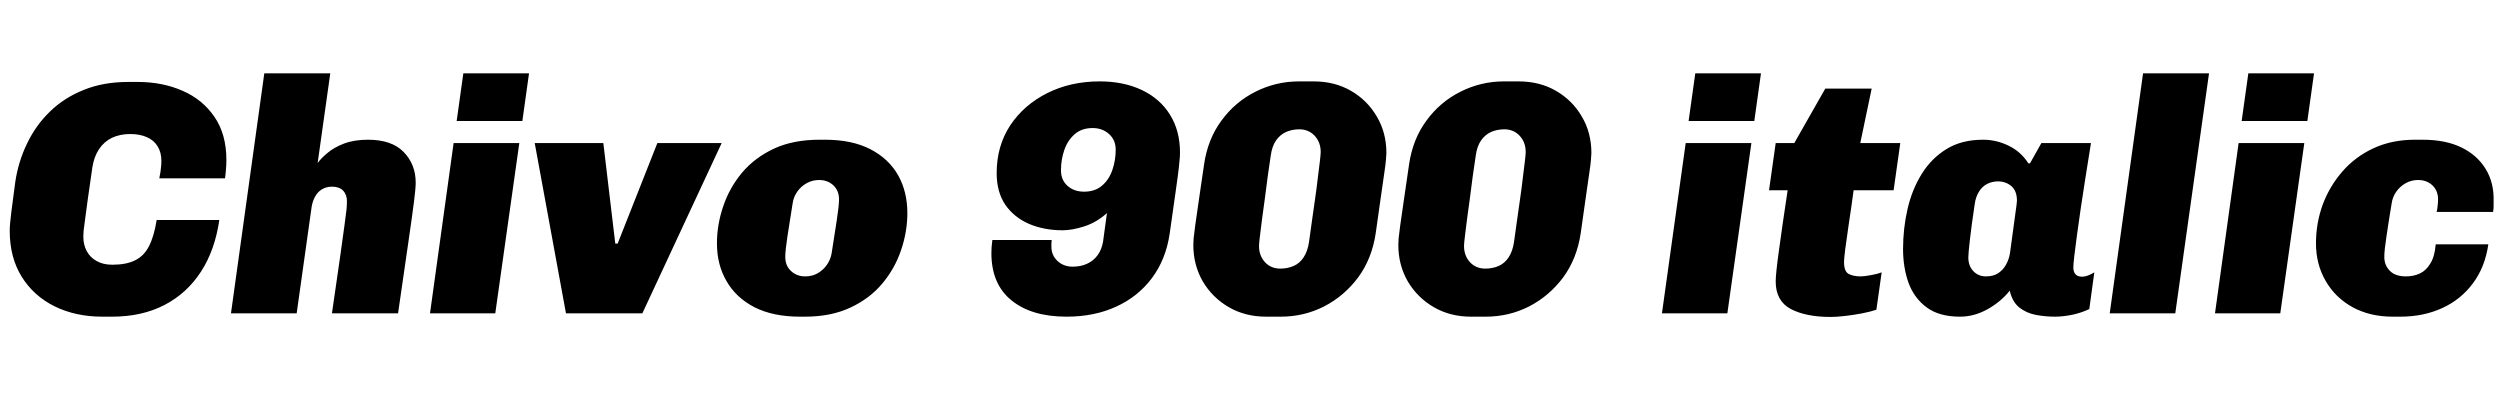 <svg xmlns="http://www.w3.org/2000/svg" xmlns:xlink="http://www.w3.org/1999/xlink" width="180" height="28.56"><path fill="black" d="M8.06 22.80L7.37 22.80Q5.45 22.80 3.94 22.06Q2.42 21.31 1.56 19.92Q0.70 18.53 0.70 16.61L0.70 16.61Q0.70 16.18 0.82 15.23Q0.94 14.28 1.10 13.10L1.10 13.10Q1.32 11.62 1.96 10.31Q2.59 9.00 3.61 8.02Q4.63 7.03 6.04 6.47Q7.44 5.90 9.24 5.90L9.24 5.90L9.91 5.90Q11.69 5.90 13.13 6.53Q14.57 7.15 15.43 8.40Q16.30 9.65 16.30 11.52L16.30 11.52Q16.30 11.86 16.27 12.18Q16.25 12.50 16.20 12.84L16.20 12.84L11.47 12.84Q11.57 12.34 11.59 12.07Q11.62 11.81 11.62 11.59L11.62 11.59Q11.62 10.97 11.35 10.54Q11.09 10.10 10.58 9.88Q10.08 9.65 9.38 9.65L9.38 9.65Q8.64 9.65 8.06 9.92Q7.49 10.20 7.13 10.74Q6.77 11.28 6.65 12.05L6.65 12.05Q6.43 13.51 6.31 14.42Q6.19 15.34 6.12 15.84Q6.05 16.34 6.02 16.61Q6 16.87 6 17.04L6 17.04Q6 17.62 6.24 18.07Q6.48 18.53 6.95 18.79Q7.42 19.06 8.09 19.06L8.09 19.06Q9.10 19.06 9.73 18.74Q10.37 18.43 10.73 17.72Q11.09 17.02 11.28 15.84L11.28 15.84L15.79 15.84Q15.48 18 14.47 19.56Q13.46 21.12 11.84 21.96Q10.22 22.80 8.06 22.80L8.06 22.80ZM21.36 22.56L16.63 22.56L19.03 5.28L23.78 5.28L22.87 11.74Q23.11 11.40 23.57 11.02Q24.02 10.63 24.76 10.34Q25.49 10.06 26.50 10.06L26.50 10.06Q28.20 10.06 29.06 10.94Q29.93 11.83 29.93 13.15L29.93 13.15Q29.93 13.54 29.81 14.50Q29.69 15.46 29.41 17.38Q29.14 19.30 28.66 22.56L28.66 22.56L23.90 22.56Q24.26 20.06 24.48 18.55Q24.70 17.04 24.80 16.24Q24.91 15.43 24.95 15.07Q24.98 14.71 24.98 14.50L24.98 14.50Q24.98 14.02 24.71 13.73Q24.43 13.44 23.90 13.44L23.90 13.44Q23.50 13.44 23.18 13.63Q22.87 13.82 22.69 14.15Q22.51 14.47 22.44 14.88L22.44 14.88L21.36 22.56ZM35.66 22.56L30.96 22.56L32.66 10.30L37.39 10.30L35.66 22.56ZM37.61 8.71L32.88 8.71L33.36 5.28L38.09 5.28L37.61 8.71ZM46.25 22.56L40.75 22.56L38.50 10.30L43.44 10.30L44.30 17.54L44.47 17.54L47.33 10.30L51.96 10.30L46.25 22.56ZM57.96 22.80L57.60 22.80Q55.66 22.80 54.32 22.12Q52.99 21.43 52.31 20.24Q51.62 19.06 51.62 17.52L51.62 17.52Q51.62 16.18 52.07 14.86Q52.51 13.54 53.42 12.44Q54.34 11.35 55.73 10.70Q57.12 10.06 58.99 10.06L58.99 10.06L59.40 10.06Q61.34 10.06 62.66 10.74Q63.98 11.42 64.66 12.61Q65.33 13.80 65.33 15.34L65.33 15.34Q65.33 16.68 64.88 18Q64.44 19.32 63.53 20.41Q62.62 21.50 61.22 22.15Q59.83 22.80 57.96 22.80L57.96 22.80ZM57.98 19.90L57.98 19.90Q58.49 19.90 58.88 19.67Q59.28 19.44 59.54 19.06Q59.81 18.67 59.88 18.22L59.88 18.22Q60.10 16.87 60.25 15.84Q60.41 14.81 60.41 14.35L60.41 14.35Q60.41 13.73 60.00 13.34Q59.59 12.96 58.97 12.96L58.97 12.96Q58.49 12.96 58.08 13.19Q57.67 13.42 57.41 13.79Q57.14 14.16 57.07 14.64L57.07 14.64Q56.86 15.96 56.70 16.99Q56.54 18.02 56.54 18.50L56.54 18.50Q56.54 19.13 56.95 19.51Q57.36 19.90 57.98 19.90ZM76.80 22.80L76.80 22.80Q74.26 22.80 72.82 21.62Q71.38 20.45 71.38 18.22L71.38 18.22Q71.38 17.78 71.45 17.28L71.45 17.28L75.72 17.28Q75.70 17.42 75.70 17.53Q75.70 17.64 75.70 17.76L75.70 17.76Q75.70 18.38 76.14 18.79Q76.58 19.20 77.23 19.20L77.23 19.20Q77.83 19.20 78.29 18.98Q78.74 18.77 79.03 18.37Q79.32 17.98 79.42 17.40L79.42 17.40L79.70 15.34Q78.96 16.01 78.07 16.30Q77.18 16.58 76.51 16.58L76.51 16.58Q75.17 16.58 74.09 16.12Q73.01 15.65 72.38 14.74Q71.76 13.82 71.76 12.46L71.76 12.46Q71.76 10.51 72.74 9.02Q73.73 7.54 75.41 6.70Q77.09 5.86 79.18 5.86L79.18 5.86Q80.90 5.86 82.21 6.48Q83.52 7.10 84.24 8.26Q84.96 9.41 84.96 10.99L84.96 10.99Q84.96 11.09 84.95 11.29Q84.94 11.50 84.88 12.04Q84.82 12.58 84.66 13.70Q84.50 14.83 84.22 16.80L84.22 16.80Q83.95 18.67 82.94 20.02Q81.94 21.36 80.36 22.08Q78.79 22.80 76.80 22.80ZM78.05 13.80L78.05 13.80Q78.84 13.80 79.34 13.37Q79.85 12.94 80.09 12.24Q80.33 11.54 80.33 10.78L80.33 10.78Q80.33 10.08 79.85 9.65Q79.37 9.22 78.67 9.22L78.67 9.22Q77.88 9.22 77.38 9.66Q76.87 10.10 76.63 10.80Q76.39 11.50 76.39 12.26L76.39 12.26Q76.39 12.96 76.86 13.38Q77.33 13.80 78.05 13.80ZM92.21 22.80L91.15 22.80Q89.66 22.80 88.48 22.12Q87.29 21.43 86.60 20.26Q85.92 19.08 85.92 17.64L85.92 17.64Q85.92 17.47 85.94 17.17Q85.97 16.87 86.05 16.27Q86.14 15.67 86.29 14.60Q86.45 13.54 86.69 11.86L86.69 11.86Q86.95 10.03 87.94 8.69Q88.92 7.34 90.40 6.60Q91.87 5.86 93.53 5.86L93.53 5.86L94.58 5.86Q96.10 5.86 97.27 6.54Q98.45 7.22 99.13 8.39Q99.82 9.55 99.82 11.02L99.82 11.02Q99.82 11.18 99.79 11.48Q99.77 11.78 99.68 12.38Q99.60 12.98 99.44 14.05Q99.29 15.12 99.05 16.80L99.05 16.80Q98.78 18.62 97.79 19.97Q96.79 21.31 95.34 22.06Q93.89 22.80 92.21 22.80L92.21 22.80ZM92.18 19.34L92.18 19.34Q92.71 19.34 93.14 19.15Q93.58 18.96 93.86 18.53Q94.15 18.10 94.25 17.42L94.25 17.42Q94.34 16.78 94.45 15.98Q94.56 15.19 94.68 14.36Q94.80 13.54 94.88 12.83Q94.97 12.12 95.03 11.62Q95.09 11.11 95.09 10.94L95.09 10.94Q95.09 10.25 94.66 9.78Q94.22 9.31 93.55 9.31L93.55 9.31Q93.05 9.31 92.60 9.50Q92.16 9.70 91.87 10.12Q91.58 10.54 91.49 11.23L91.49 11.23Q91.39 11.88 91.28 12.67Q91.18 13.46 91.07 14.29Q90.96 15.12 90.86 15.83Q90.77 16.54 90.71 17.04Q90.65 17.54 90.65 17.71L90.65 17.71Q90.65 18.41 91.08 18.88Q91.51 19.34 92.18 19.34ZM106.97 22.80L105.91 22.80Q104.42 22.80 103.24 22.12Q102.05 21.43 101.36 20.26Q100.68 19.08 100.68 17.64L100.68 17.64Q100.68 17.47 100.70 17.17Q100.73 16.87 100.81 16.27Q100.90 15.67 101.05 14.60Q101.21 13.54 101.45 11.86L101.45 11.86Q101.71 10.03 102.70 8.69Q103.68 7.34 105.16 6.60Q106.63 5.86 108.29 5.86L108.29 5.86L109.34 5.86Q110.86 5.86 112.03 6.54Q113.21 7.22 113.89 8.39Q114.58 9.55 114.58 11.02L114.58 11.02Q114.58 11.18 114.55 11.48Q114.53 11.78 114.44 12.38Q114.36 12.98 114.20 14.05Q114.05 15.12 113.81 16.80L113.81 16.80Q113.54 18.62 112.55 19.97Q111.55 21.31 110.10 22.06Q108.65 22.80 106.97 22.80L106.97 22.80ZM106.94 19.34L106.94 19.34Q107.47 19.34 107.90 19.15Q108.34 18.96 108.62 18.53Q108.91 18.10 109.01 17.42L109.01 17.42Q109.10 16.78 109.21 15.98Q109.32 15.19 109.44 14.36Q109.56 13.54 109.64 12.83Q109.73 12.12 109.79 11.62Q109.85 11.11 109.85 10.94L109.85 10.94Q109.85 10.25 109.42 9.78Q108.98 9.31 108.31 9.31L108.31 9.31Q107.81 9.31 107.36 9.50Q106.92 9.70 106.63 10.12Q106.34 10.54 106.25 11.23L106.25 11.23Q106.15 11.88 106.04 12.67Q105.94 13.46 105.83 14.29Q105.72 15.12 105.62 15.83Q105.53 16.54 105.47 17.04Q105.41 17.54 105.41 17.71L105.41 17.71Q105.41 18.41 105.84 18.88Q106.27 19.34 106.94 19.34ZM124.37 22.56L119.66 22.56L121.37 10.30L126.10 10.30L124.37 22.56ZM126.31 8.71L121.58 8.71L122.06 5.28L126.79 5.28L126.31 8.71ZM131.81 22.82L131.81 22.82Q130.03 22.82 128.94 22.25Q127.85 21.67 127.85 20.26L127.85 20.26Q127.85 19.99 127.91 19.42Q127.97 18.84 128.09 17.99Q128.21 17.14 128.36 16.06Q128.52 14.98 128.71 13.70L128.71 13.70L127.37 13.70L127.85 10.30L129.19 10.30L131.42 6.38L134.76 6.38L133.94 10.30L136.82 10.30L136.34 13.70L133.46 13.70Q133.27 15.12 133.10 16.21Q132.94 17.30 132.85 17.99Q132.77 18.67 132.77 18.86L132.77 18.86Q132.77 19.54 133.10 19.72Q133.44 19.90 133.97 19.90L133.97 19.90Q134.23 19.90 134.70 19.81Q135.17 19.73 135.48 19.61L135.48 19.61L135.10 22.30Q134.69 22.44 134.08 22.56Q133.46 22.68 132.84 22.75Q132.22 22.82 131.81 22.82ZM141.12 22.80L141.12 22.80Q139.63 22.80 138.73 22.14Q137.83 21.48 137.42 20.38Q137.02 19.27 137.02 17.93L137.02 17.93Q137.02 16.46 137.34 15.06Q137.66 13.66 138.36 12.53Q139.06 11.40 140.15 10.73Q141.24 10.06 142.78 10.06L142.78 10.06Q143.74 10.06 144.62 10.49Q145.51 10.92 146.04 11.76L146.04 11.76L146.16 11.76L146.98 10.30L150.55 10.30Q150.36 11.50 150.17 12.68Q149.98 13.87 149.82 14.96Q149.66 16.06 149.54 16.94Q149.42 17.83 149.35 18.43Q149.28 19.03 149.28 19.27L149.28 19.27Q149.28 19.54 149.42 19.73Q149.57 19.92 149.90 19.92L149.90 19.92Q150.14 19.92 150.37 19.82Q150.60 19.73 150.79 19.61L150.79 19.61L150.43 22.25Q149.90 22.51 149.22 22.66Q148.54 22.80 147.96 22.80L147.96 22.80Q147.24 22.80 146.57 22.67Q145.90 22.54 145.39 22.14Q144.89 21.74 144.70 20.93L144.70 20.93Q144.07 21.72 143.11 22.26Q142.15 22.80 141.12 22.80ZM142.99 19.90L142.99 19.90Q143.52 19.90 143.87 19.67Q144.22 19.44 144.43 19.06Q144.65 18.67 144.72 18.22L144.72 18.22Q144.98 16.25 145.10 15.42Q145.22 14.59 145.22 14.45L145.22 14.45Q145.22 13.75 144.82 13.40Q144.41 13.06 143.86 13.06L143.86 13.06Q143.42 13.06 143.06 13.25Q142.70 13.44 142.48 13.81Q142.25 14.18 142.18 14.69L142.18 14.69Q141.94 16.30 141.83 17.28Q141.72 18.26 141.72 18.53L141.72 18.53Q141.72 19.15 142.08 19.52Q142.44 19.90 142.99 19.90ZM156.62 22.56L151.90 22.56L154.30 5.28L159.05 5.28L156.62 22.56ZM164.18 22.56L159.48 22.56L161.18 10.30L165.91 10.30L164.18 22.56ZM166.13 8.71L161.40 8.71L161.88 5.28L166.61 5.28L166.13 8.71ZM172.82 22.80L172.27 22.80Q170.64 22.80 169.39 22.12Q168.14 21.43 167.45 20.23Q166.75 19.03 166.75 17.52L166.75 17.52Q166.75 16.06 167.24 14.72Q167.74 13.39 168.66 12.34Q169.58 11.28 170.90 10.67Q172.22 10.06 173.88 10.06L173.88 10.06L174.43 10.06Q176.09 10.06 177.23 10.62Q178.37 11.18 178.97 12.17Q179.57 13.15 179.54 14.45L179.54 14.45Q179.54 14.64 179.54 14.84Q179.54 15.05 179.50 15.26L179.50 15.26L175.44 15.26Q175.49 15.05 175.51 14.81Q175.54 14.57 175.54 14.35L175.54 14.35Q175.54 13.73 175.13 13.34Q174.72 12.96 174.10 12.96L174.10 12.96Q173.62 12.96 173.21 13.19Q172.80 13.42 172.54 13.79Q172.27 14.16 172.20 14.64L172.20 14.64Q171.98 15.96 171.83 16.99Q171.67 18.02 171.67 18.50L171.67 18.50Q171.67 19.10 172.07 19.50Q172.46 19.90 173.23 19.90L173.23 19.90Q173.78 19.90 174.23 19.69Q174.67 19.49 174.98 18.98Q175.30 18.48 175.37 17.59L175.37 17.59L179.16 17.59Q178.92 19.25 178.04 20.41Q177.17 21.58 175.82 22.19Q174.48 22.80 172.82 22.80L172.82 22.80Z"/></svg>